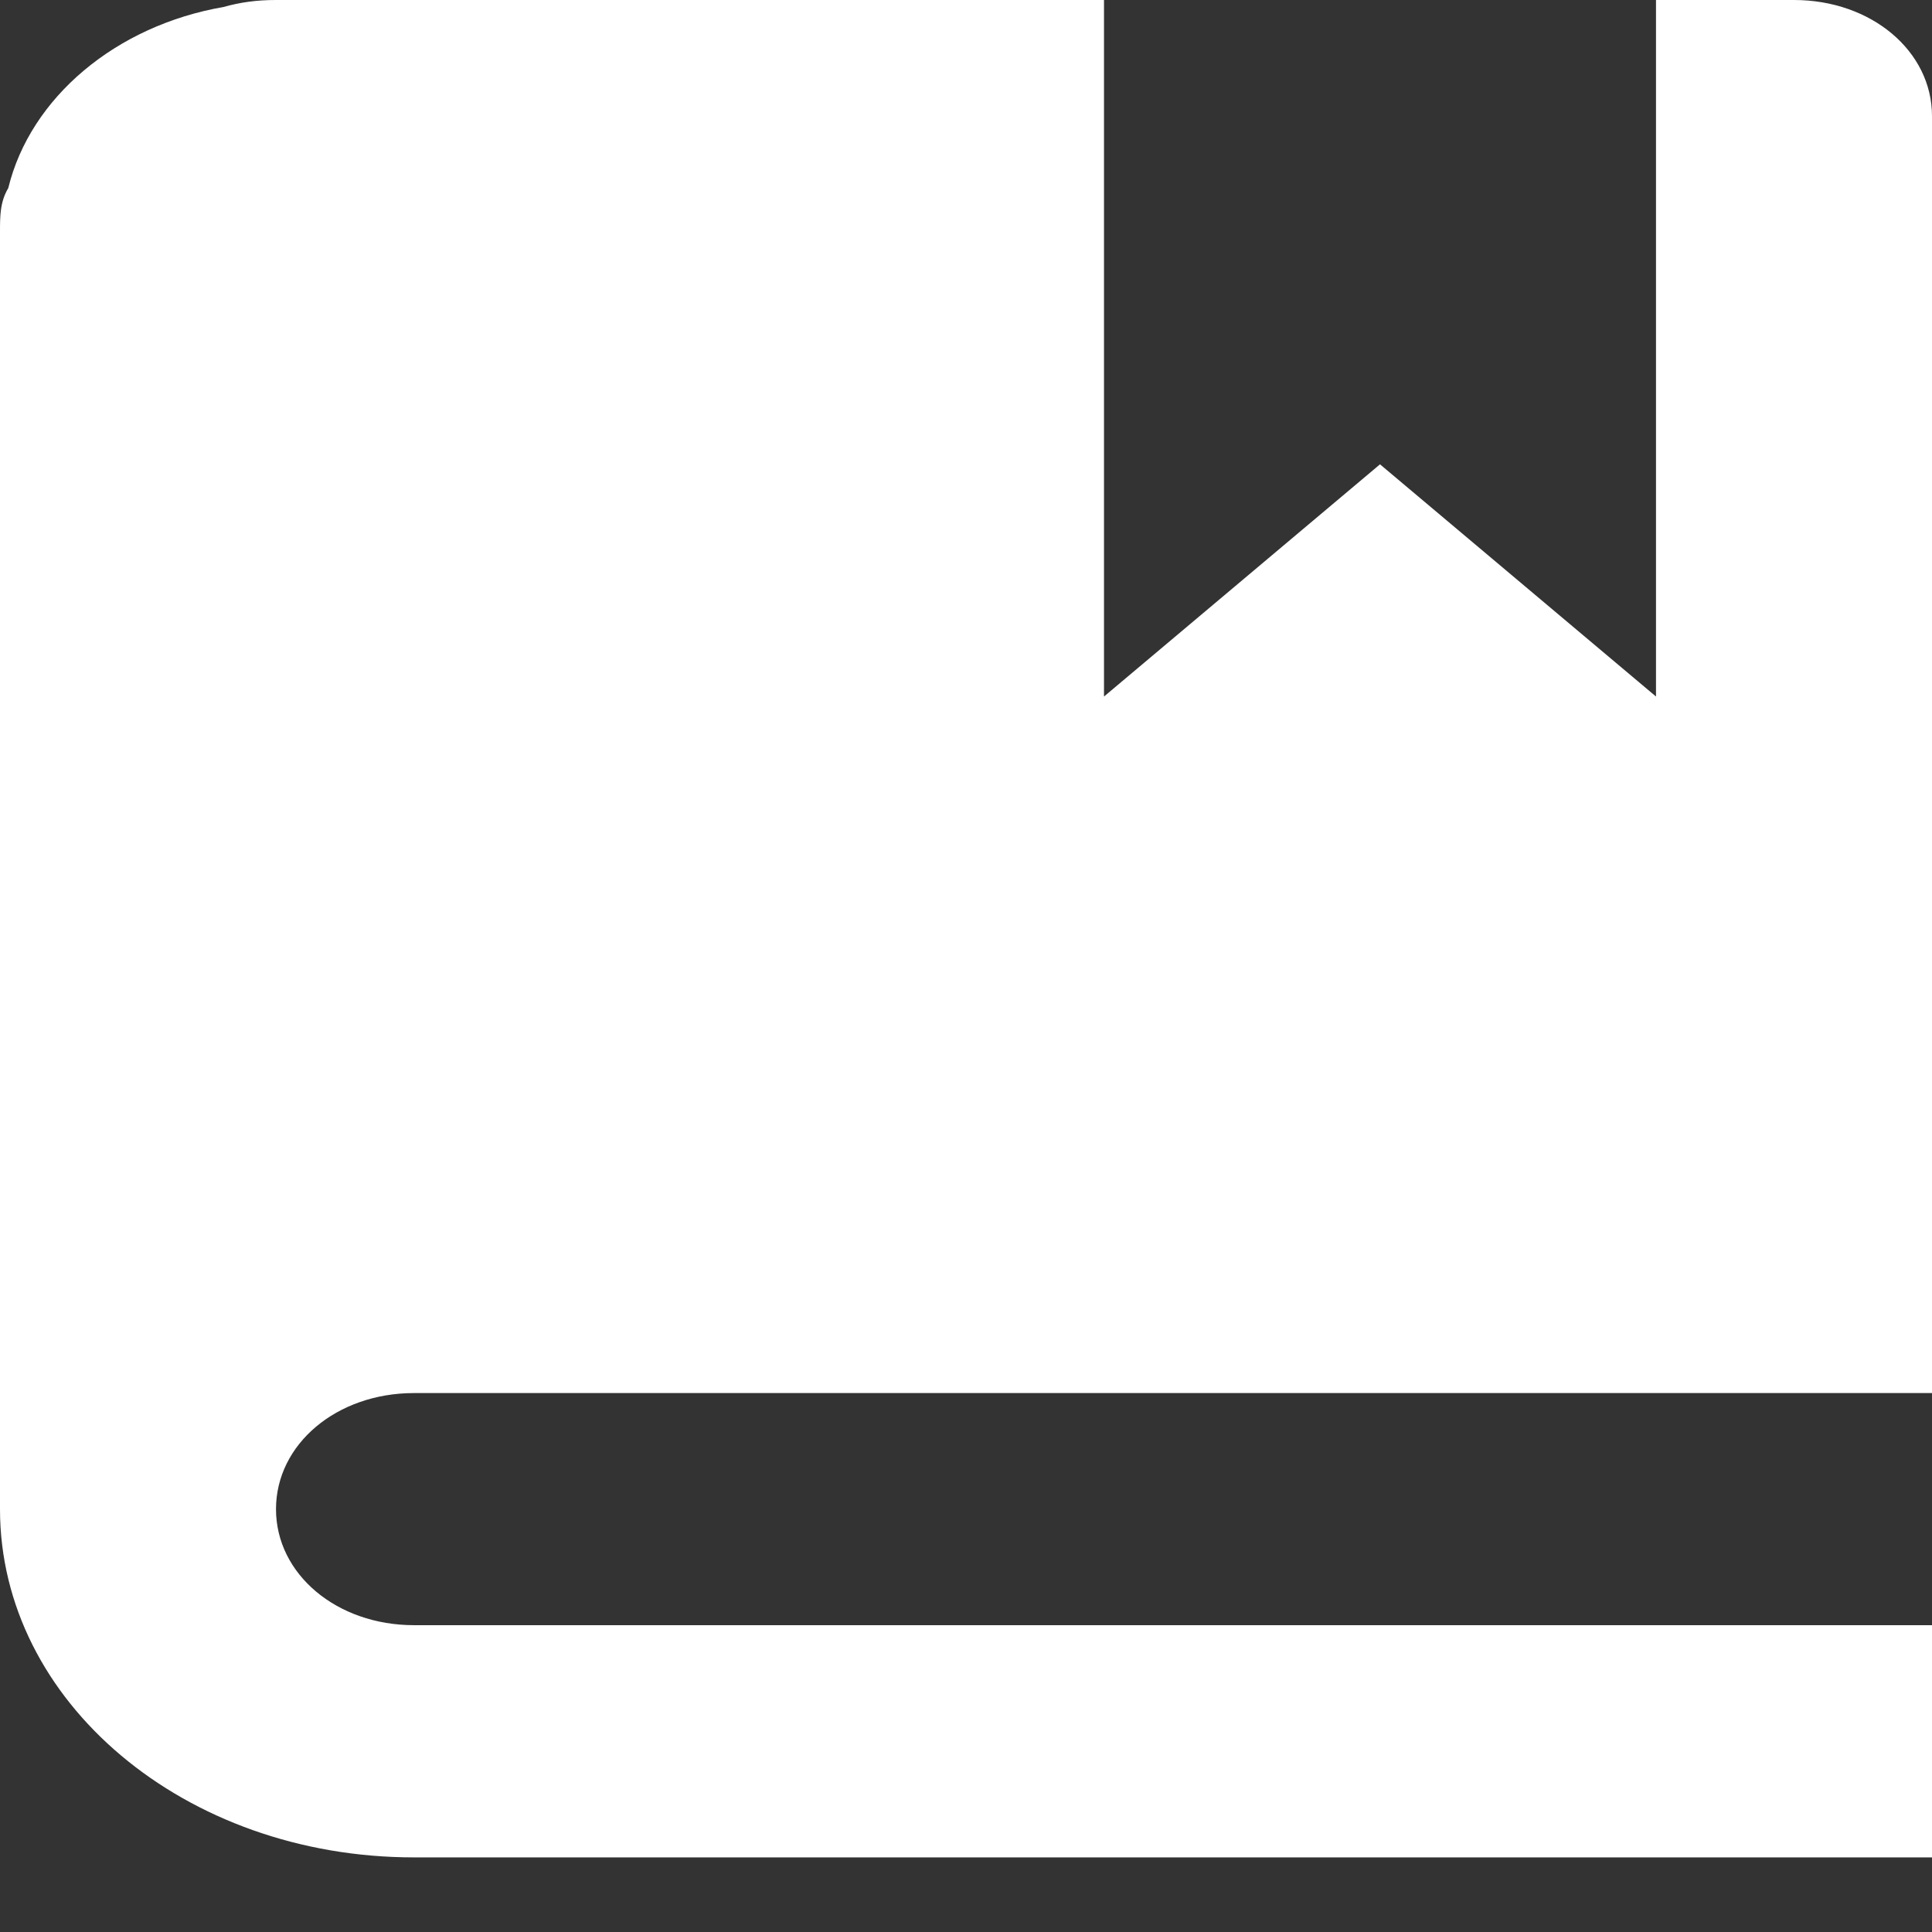 <svg width="21" height="21" viewBox="0 0 21 21" fill="none" xmlns="http://www.w3.org/2000/svg">
<rect x="0" y="0" width="21" height="21" fill="#333333" stroke="none"/>
<g id="icon">
<path id="Vector" d="M3 0C2.79 0 2.61 0.025 2.43 0.076C1.26 0.278 0.33 1.06 0.09 2.044C0 2.196 0 2.347 0 2.524V16.404C0 18.498 2.01 20.189 4.5 20.189H21V17.665H4.5C3.66 17.665 3 17.11 3 16.404C3 15.697 3.66 15.142 4.5 15.142H21V1.262C21 0.555 20.34 0 19.5 0H18V7.571L15 5.047L12 7.571V0H3Z" fill="white"/>
</g>
</svg>
